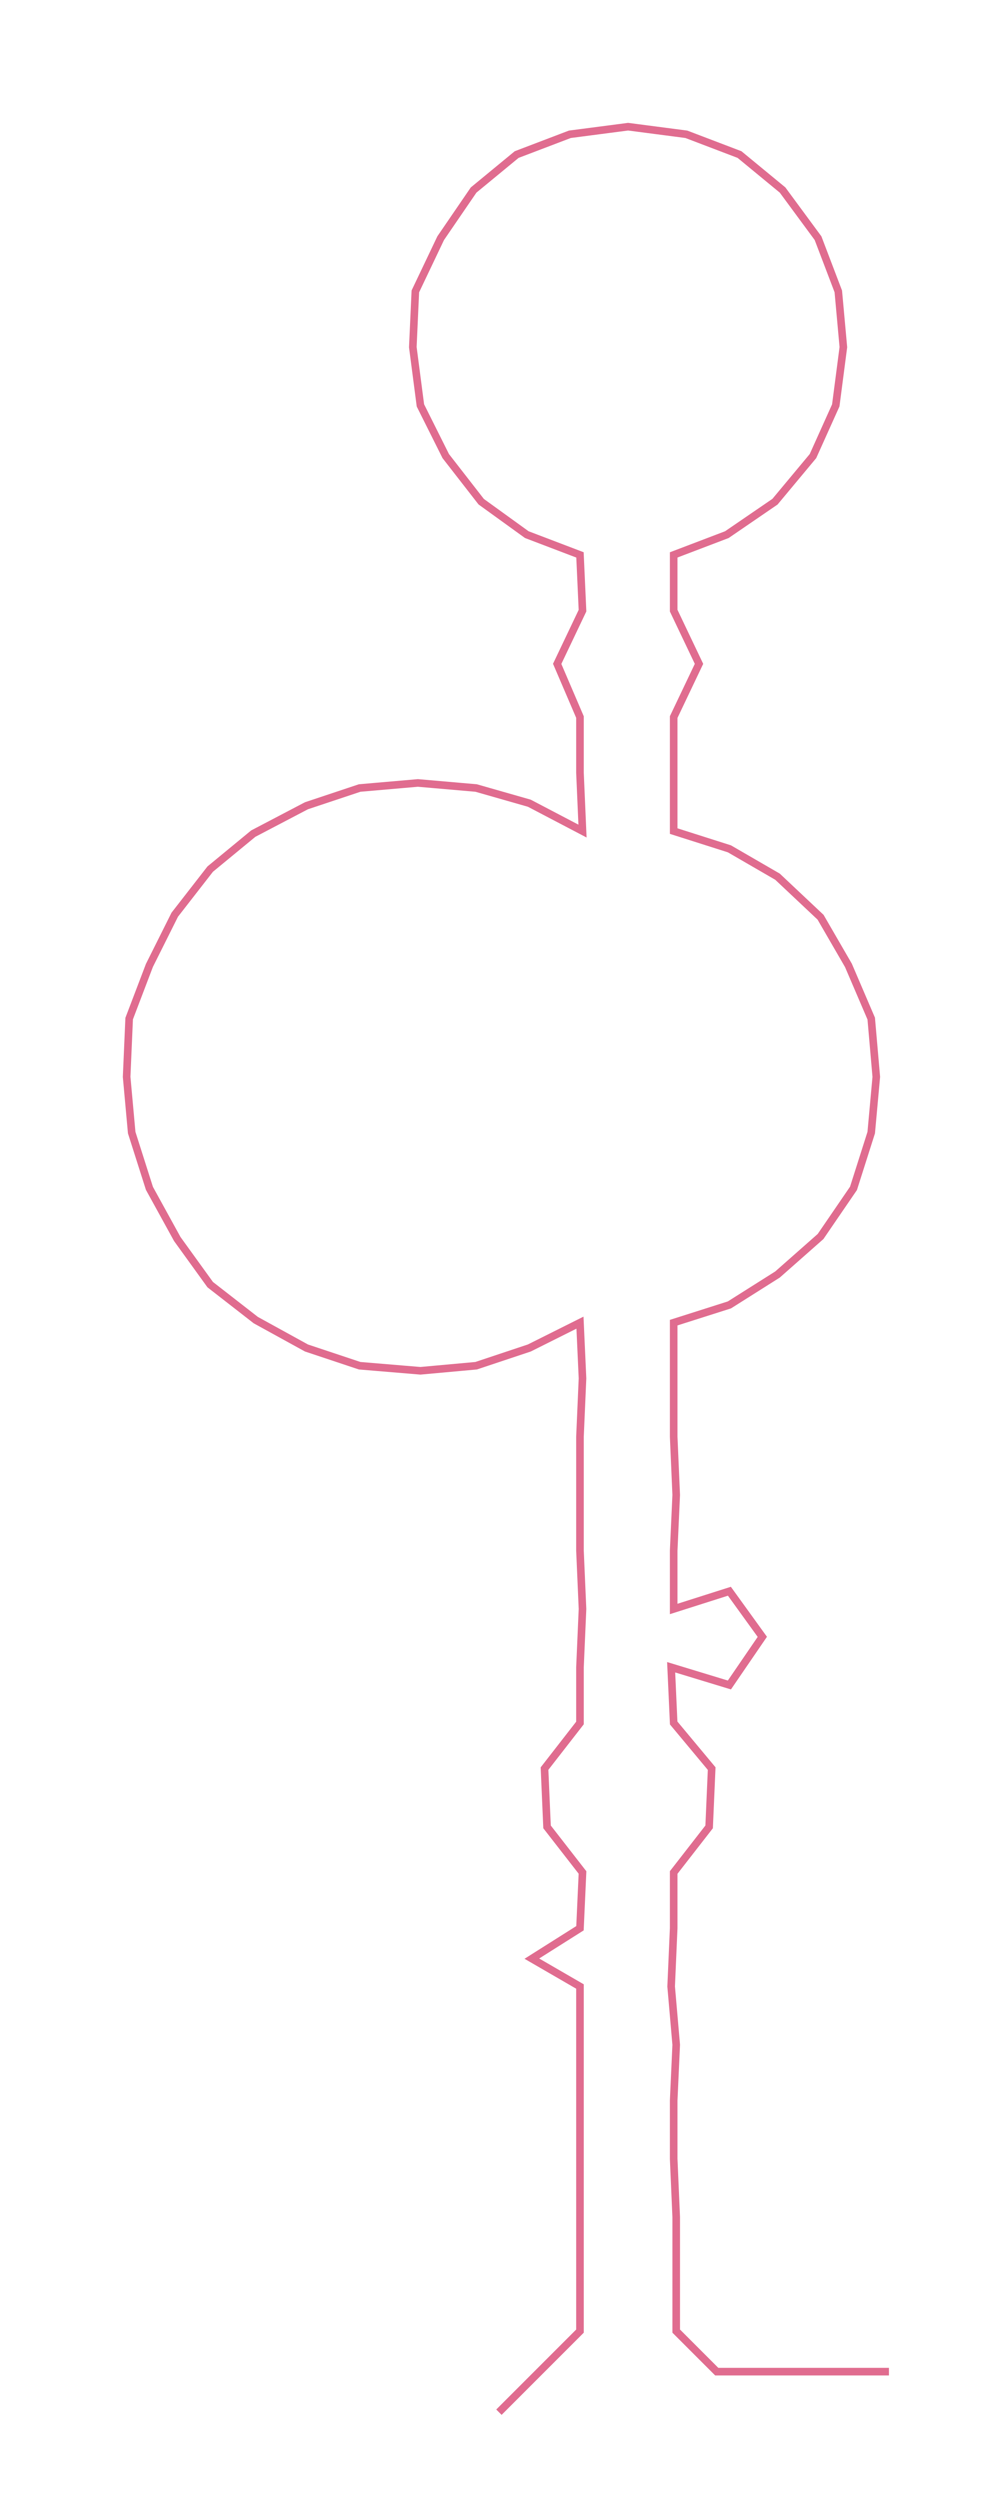 <ns0:svg xmlns:ns0="http://www.w3.org/2000/svg" width="120.658px" height="300px" viewBox="0 0 396.82 986.642"><ns0:path style="stroke:#e06c8f;stroke-width:3px;fill:none;" d="M197 952 L197 952 L213 936 L229 920 L229 897 L229 875 L229 852 L229 829 L229 807 L229 784 L210 773 L229 761 L230 739 L216 721 L215 698 L229 680 L229 658 L230 635 L229 612 L229 590 L229 567 L230 544 L229 522 L209 532 L188 539 L166 541 L142 539 L121 532 L101 521 L83 507 L70 489 L59 469 L52 447 L50 425 L51 402 L59 381 L69 361 L83 343 L100 329 L121 318 L142 311 L165 309 L188 311 L209 317 L230 328 L229 305 L229 283 L220 262 L230 241 L229 219 L208 211 L190 198 L176 180 L166 160 L163 137 L164 115 L174 94 L187 75 L204 61 L225 53 L248 50 L271 53 L292 61 L309 75 L323 94 L331 115 L333 137 L330 160 L321 180 L306 198 L287 211 L266 219 L266 241 L276 262 L266 283 L266 305 L266 328 L288 335 L307 346 L324 362 L335 381 L344 402 L346 425 L344 447 L337 469 L324 488 L307 503 L288 515 L266 522 L266 544 L266 567 L267 590 L266 612 L266 635 L288 628 L301 646 L288 665 L265 658 L266 680 L281 698 L280 721 L266 739 L266 761 L265 784 L267 807 L266 829 L266 852 L267 875 L267 897 L267 920 L283 936 L305 936 L328 936 L351 936" /></ns0:svg>